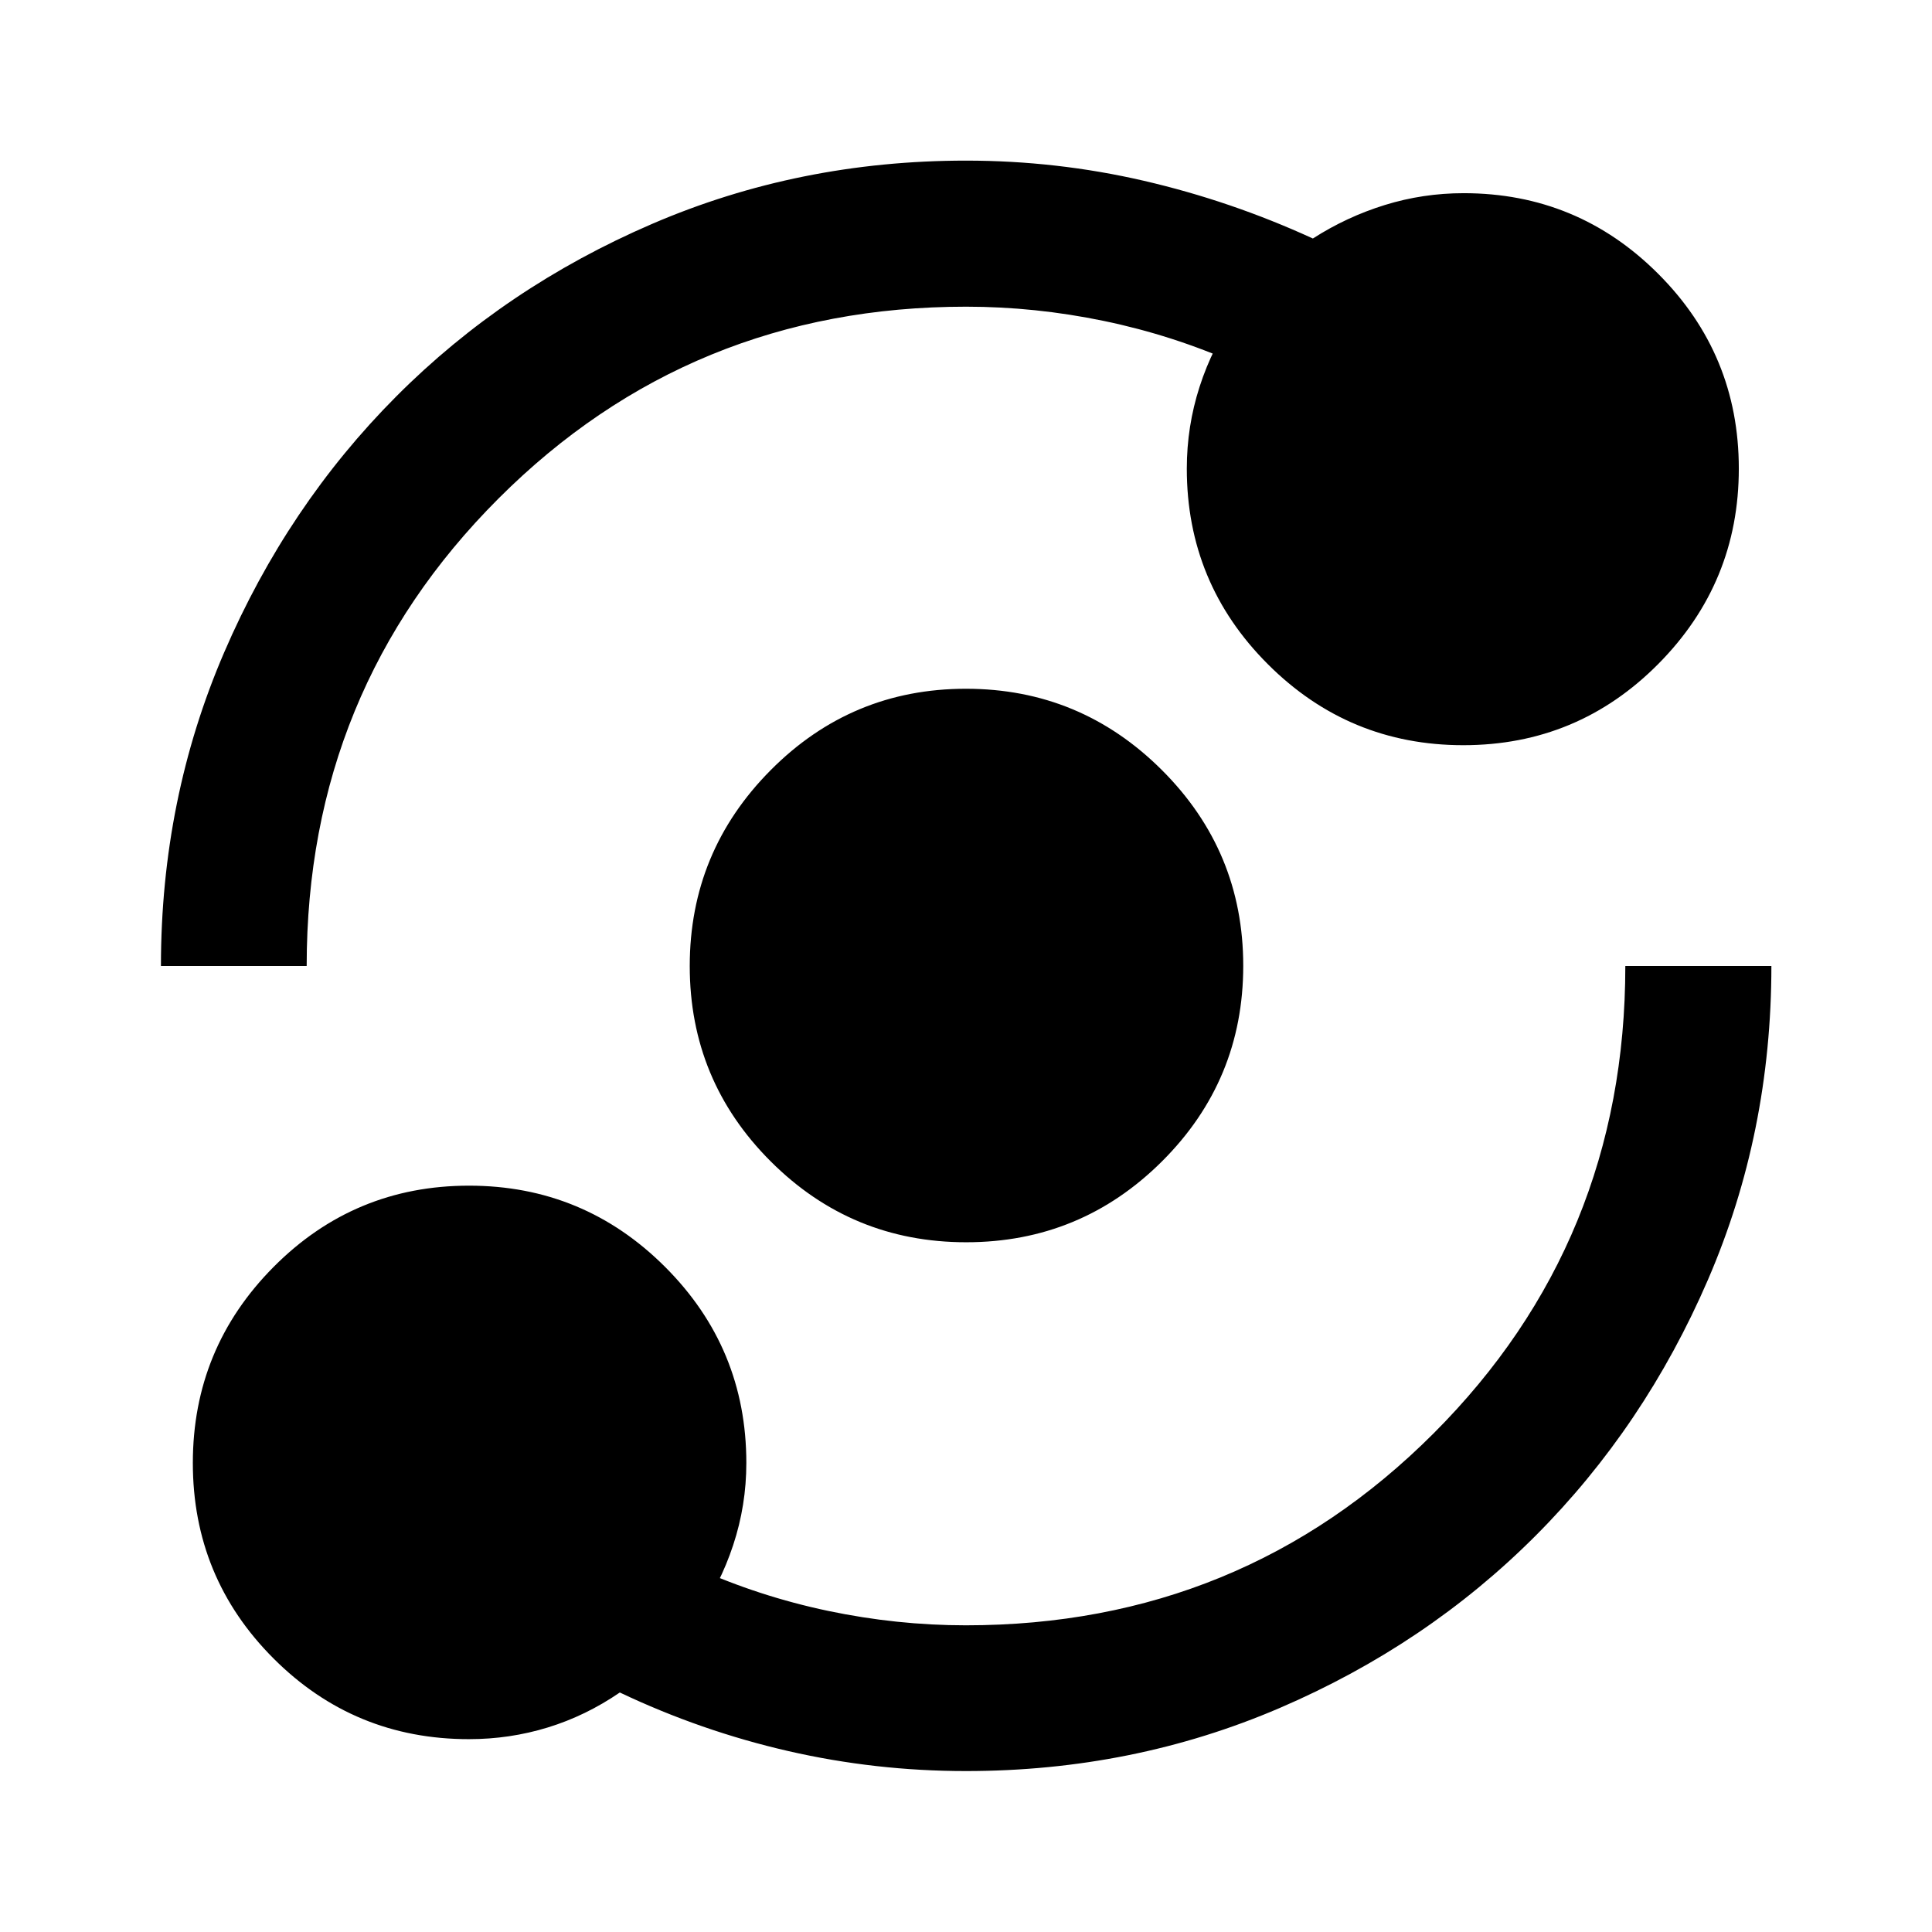 <svg xmlns="http://www.w3.org/2000/svg" height="40" viewBox="0 -960 960 960" width="40"><path d="M233.03-95.82q-57.07 0-97.14-40.12t-40.07-97.12q0-57 40.12-97.4 40.12-40.39 97.12-40.39 57 0 97.4 40.35 40.39 40.34 40.39 97.41 0 21.04-6.53 40.81-6.52 19.78-18.49 36.71l-.24-25.43q31.69 14.26 65.87 21.44 34.19 7.17 68.47 7.17 137.04 0 232.36-95.32 95.32-95.32 95.32-232.29h72.58q0 82.94-31.51 155.88-31.5 72.94-85.62 127.18-54.13 54.23-127.11 85.6-72.99 31.37-155.98 31.37-44.98 0-88.28-9.93-43.3-9.93-83.71-29.11-16.94 11.6-35.82 17.39-18.87 5.8-39.13 5.8Zm247.08-246.91q-56.95 0-97.16-40.19-40.22-40.19-40.22-97.05 0-56.85 40.19-97.32 40.19-40.47 97.05-40.47 56.85 0 97.32 40.35 40.47 40.35 40.47 97.3 0 56.95-40.35 97.16-40.35 40.22-97.3 40.22ZM79.97-480q0-82.92 31.43-155.85 31.44-72.94 85.53-127.2 54.1-54.26 127.1-85.7 73-31.44 156-31.44 44.98 0 88.28 10.01 43.3 10.01 84.05 28.69 16.75-10.76 35.74-16.64 18.99-5.88 39.2-5.88 56.6 0 96.65 40.06 40.06 40.05 40.06 96.79 0 56.75-40.03 97.09-40.03 40.35-96.88 40.35-56.85 0-97.11-40.25-40.27-40.25-40.27-97.18 0-20.98 6.36-40.71 6.36-19.72 18.33-36.81v25.34q-31.69-14.1-65.87-21.19-34.19-7.09-68.47-7.09-137.04 0-232.36 95.32-95.32 95.32-95.32 232.29H79.97Z"/></svg>